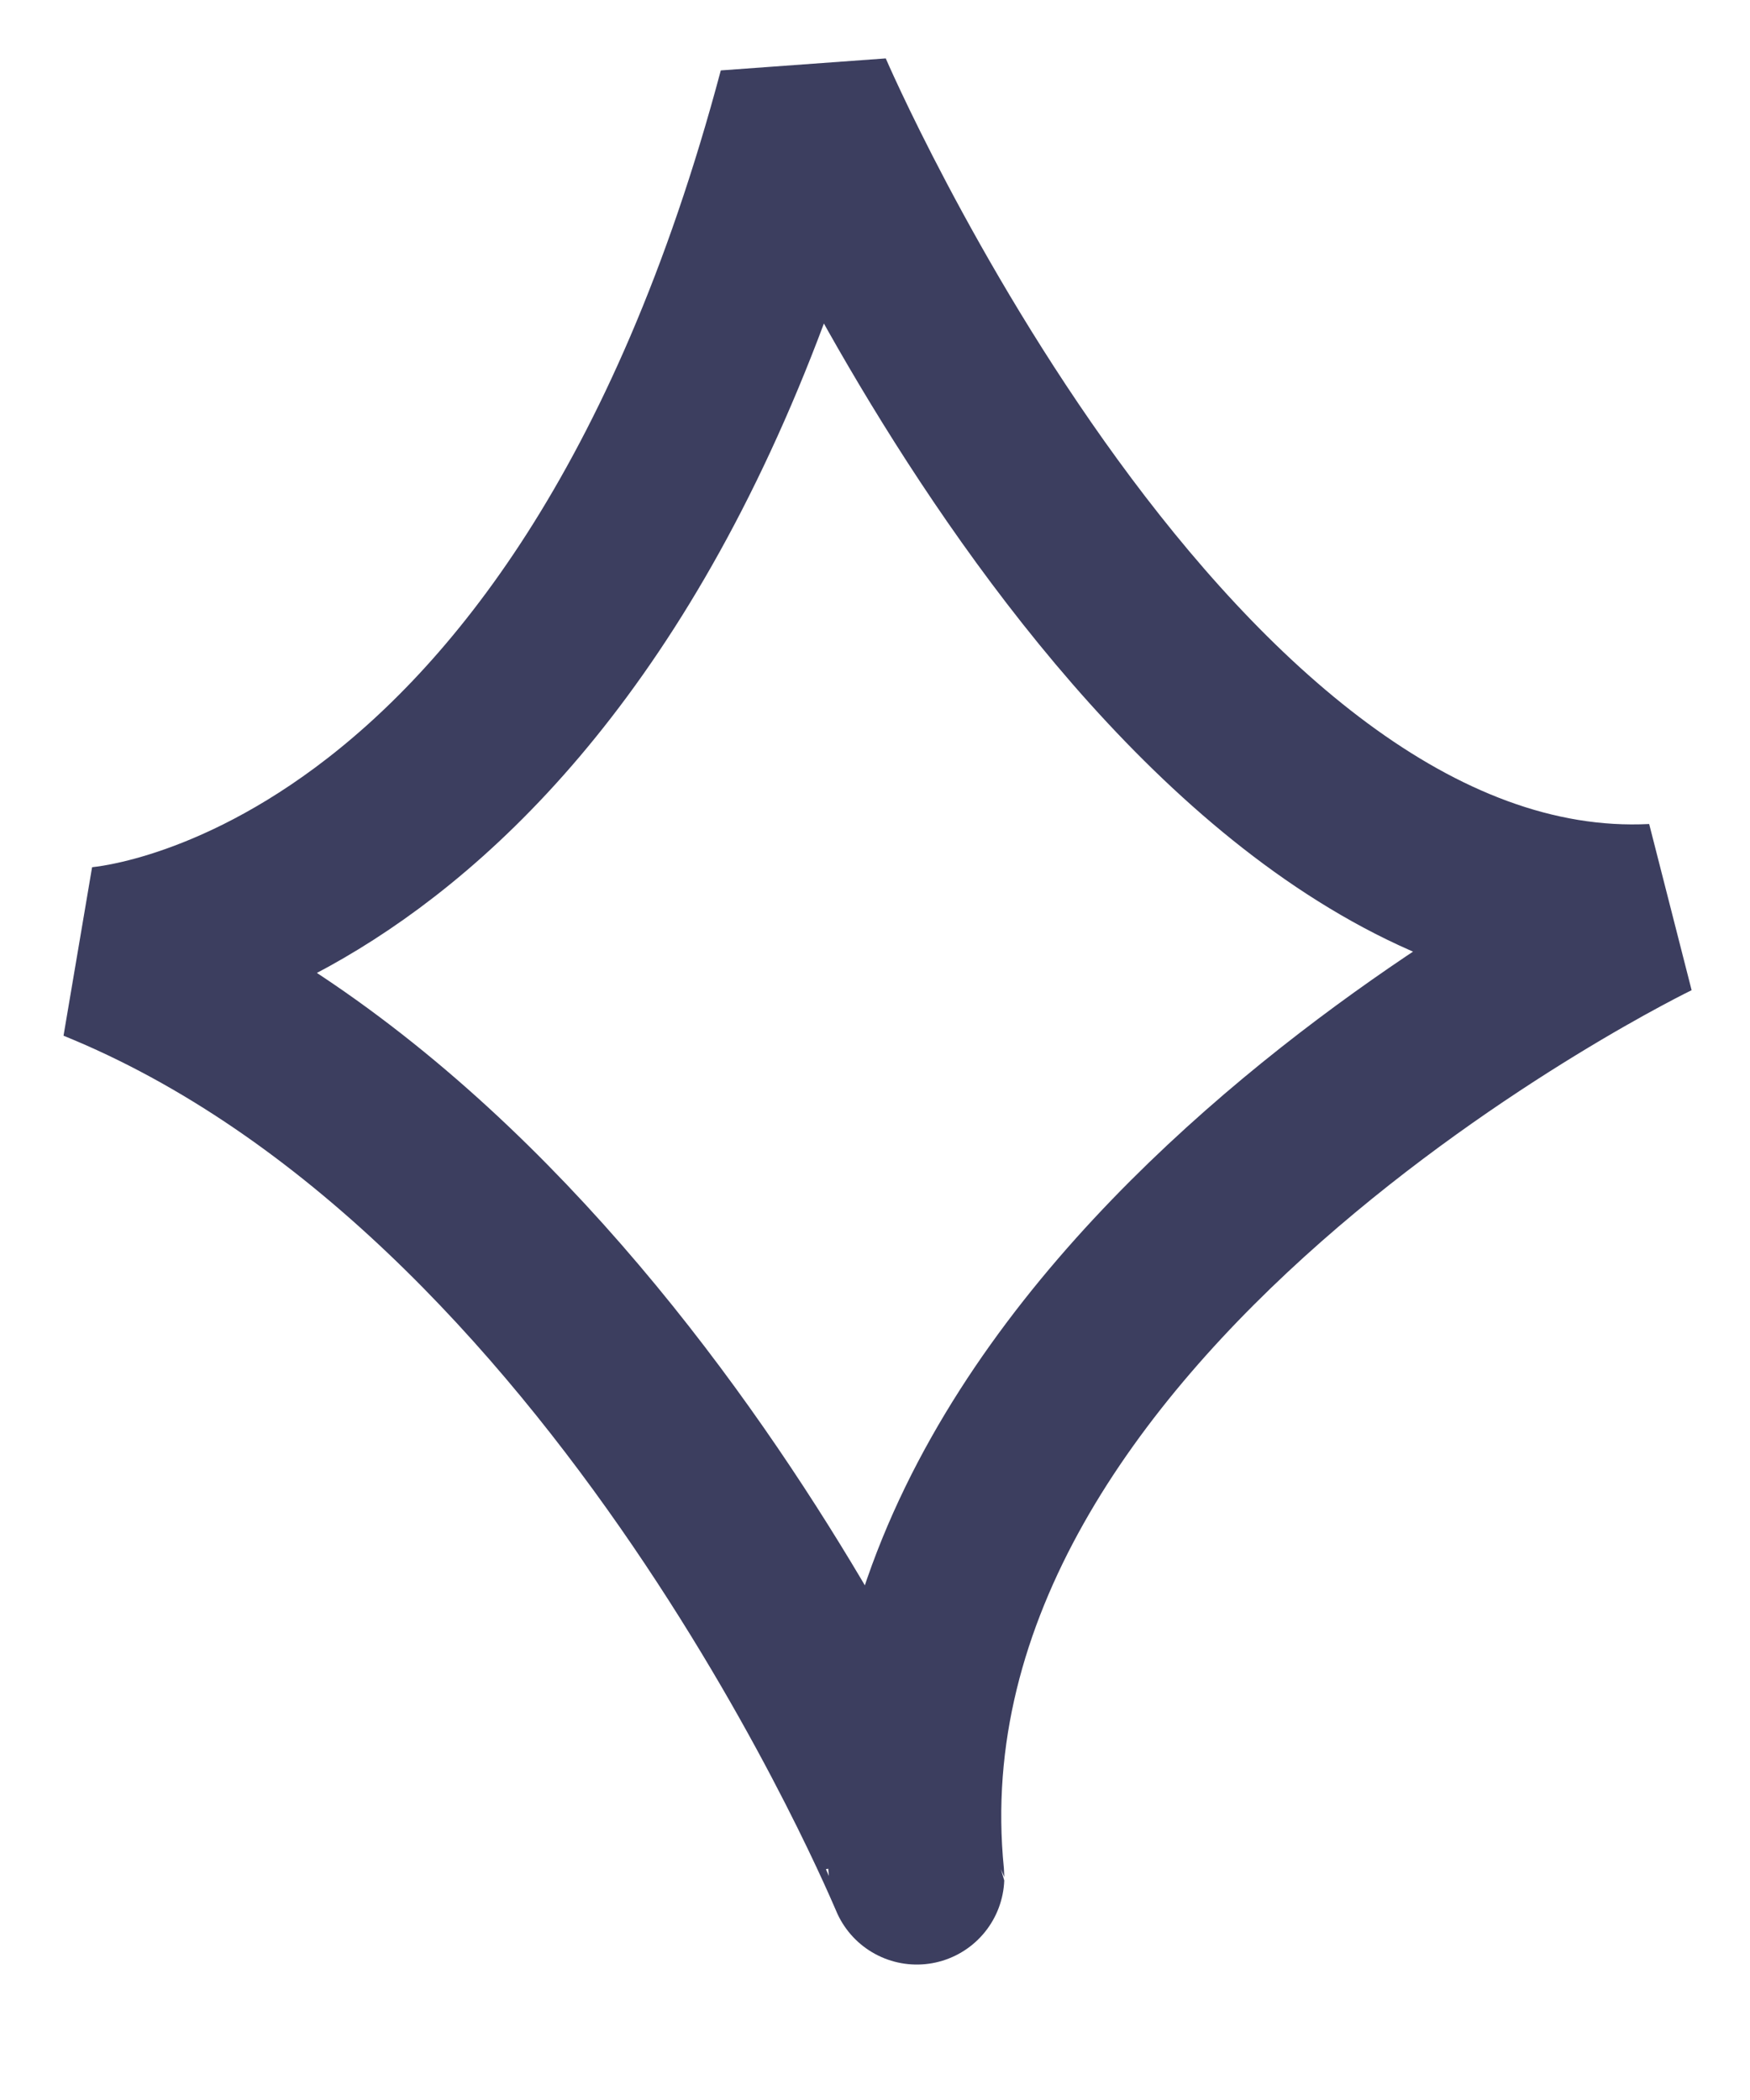 <svg width="10" height="12" viewBox="0 0 10 12" fill="none" xmlns="http://www.w3.org/2000/svg">
<path d="M0.551 5.455C0.551 5.455 3.328 5.317 4.602 0.531C4.602 0.531 6.67 5.348 9.449 5.208C9.449 5.208 4.905 7.402 5.239 10.726C5.239 10.731 3.575 6.682 0.551 5.455Z" stroke="#3C3E5F" stroke-linejoin="bevel"/>
</svg>
